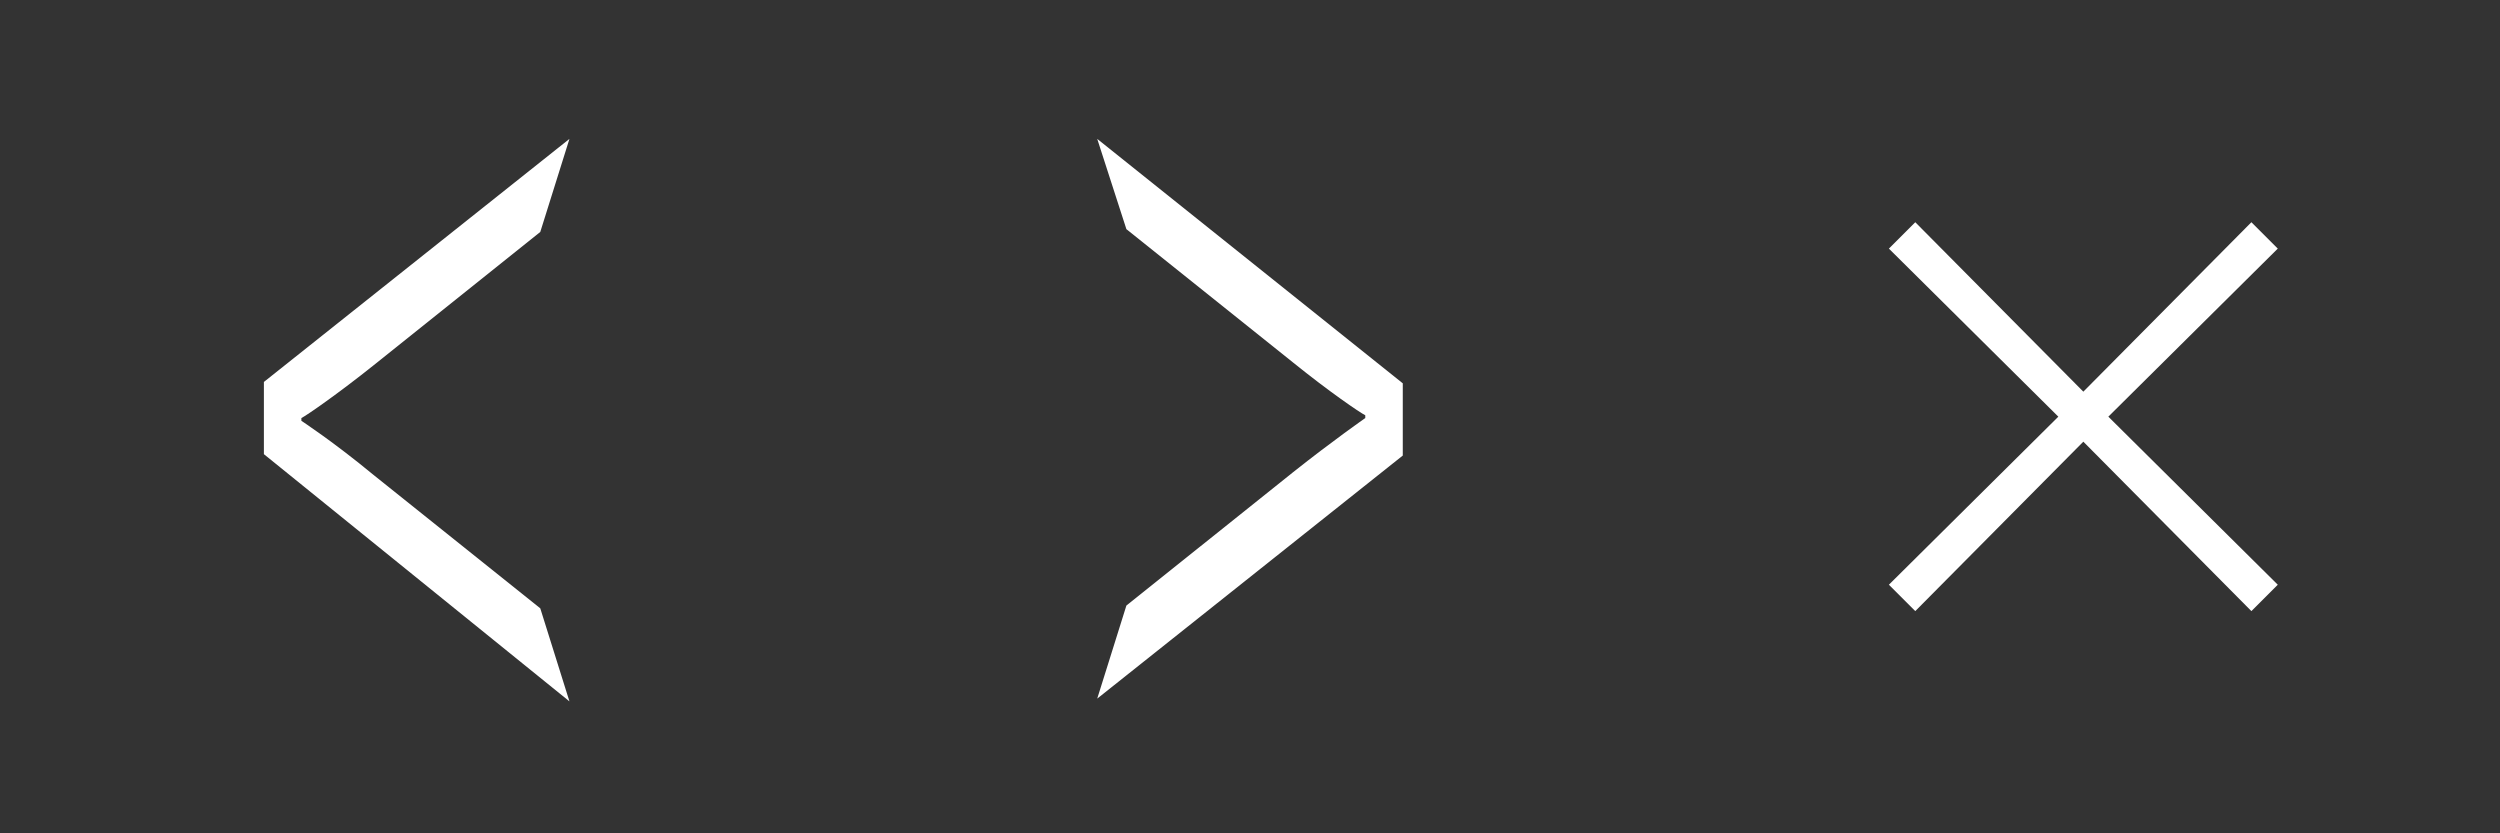 <?xml version="1.0" encoding="utf-8"?>
<!-- Generator: Adobe Illustrator 18.0.0, SVG Export Plug-In . SVG Version: 6.00 Build 0)  -->
<!DOCTYPE svg PUBLIC "-//W3C//DTD SVG 1.1//EN" "http://www.w3.org/Graphics/SVG/1.1/DTD/svg11.dtd">
<svg version="1.1" id="Sprites" xmlns="http://www.w3.org/2000/svg" xmlns:xlink="http://www.w3.org/1999/xlink" x="0px" y="0px"
	 width="180px" height="60px" viewBox="0 0 180 60" enable-background="new 0 0 180 60" xml:space="preserve">
<rect x="0" y="0" width="180" height="60" fill="#333333" stroke="none"/>
<polygon id="X_1_" fill="#FFFFFF" points="164,17.9 162.1,16 150,28.2 137.9,16 136,17.9 148.2,30 136,42.1 137.9,44 150,31.8 
	162.1,44 164,42.1 151.8,30 "/>
<g id="_x3E__3_">
	<path fill="#FFFFFF" d="M19,32.7l0-5.2L41,10l-2.1,6.7l-12,9.6c-2.5,2-4.8,3.6-5.2,3.8l0,0.2c0,0,2.3,1.5,5.2,3.9l12,9.6l2.1,6.7
		L19,32.7z"/>
</g>
<g id="_x3E__2_">
	<path fill="#FFFFFF" d="M79,50.3l2.1-6.7l12-9.6c2.9-2.3,5.2-3.9,5.2-3.9l0-0.2c-0.4-0.2-2.6-1.7-5.2-3.8l-12-9.6L79,10L101,27.6
		l0,5.2L79,50.3z"/>
</g>
</svg>
